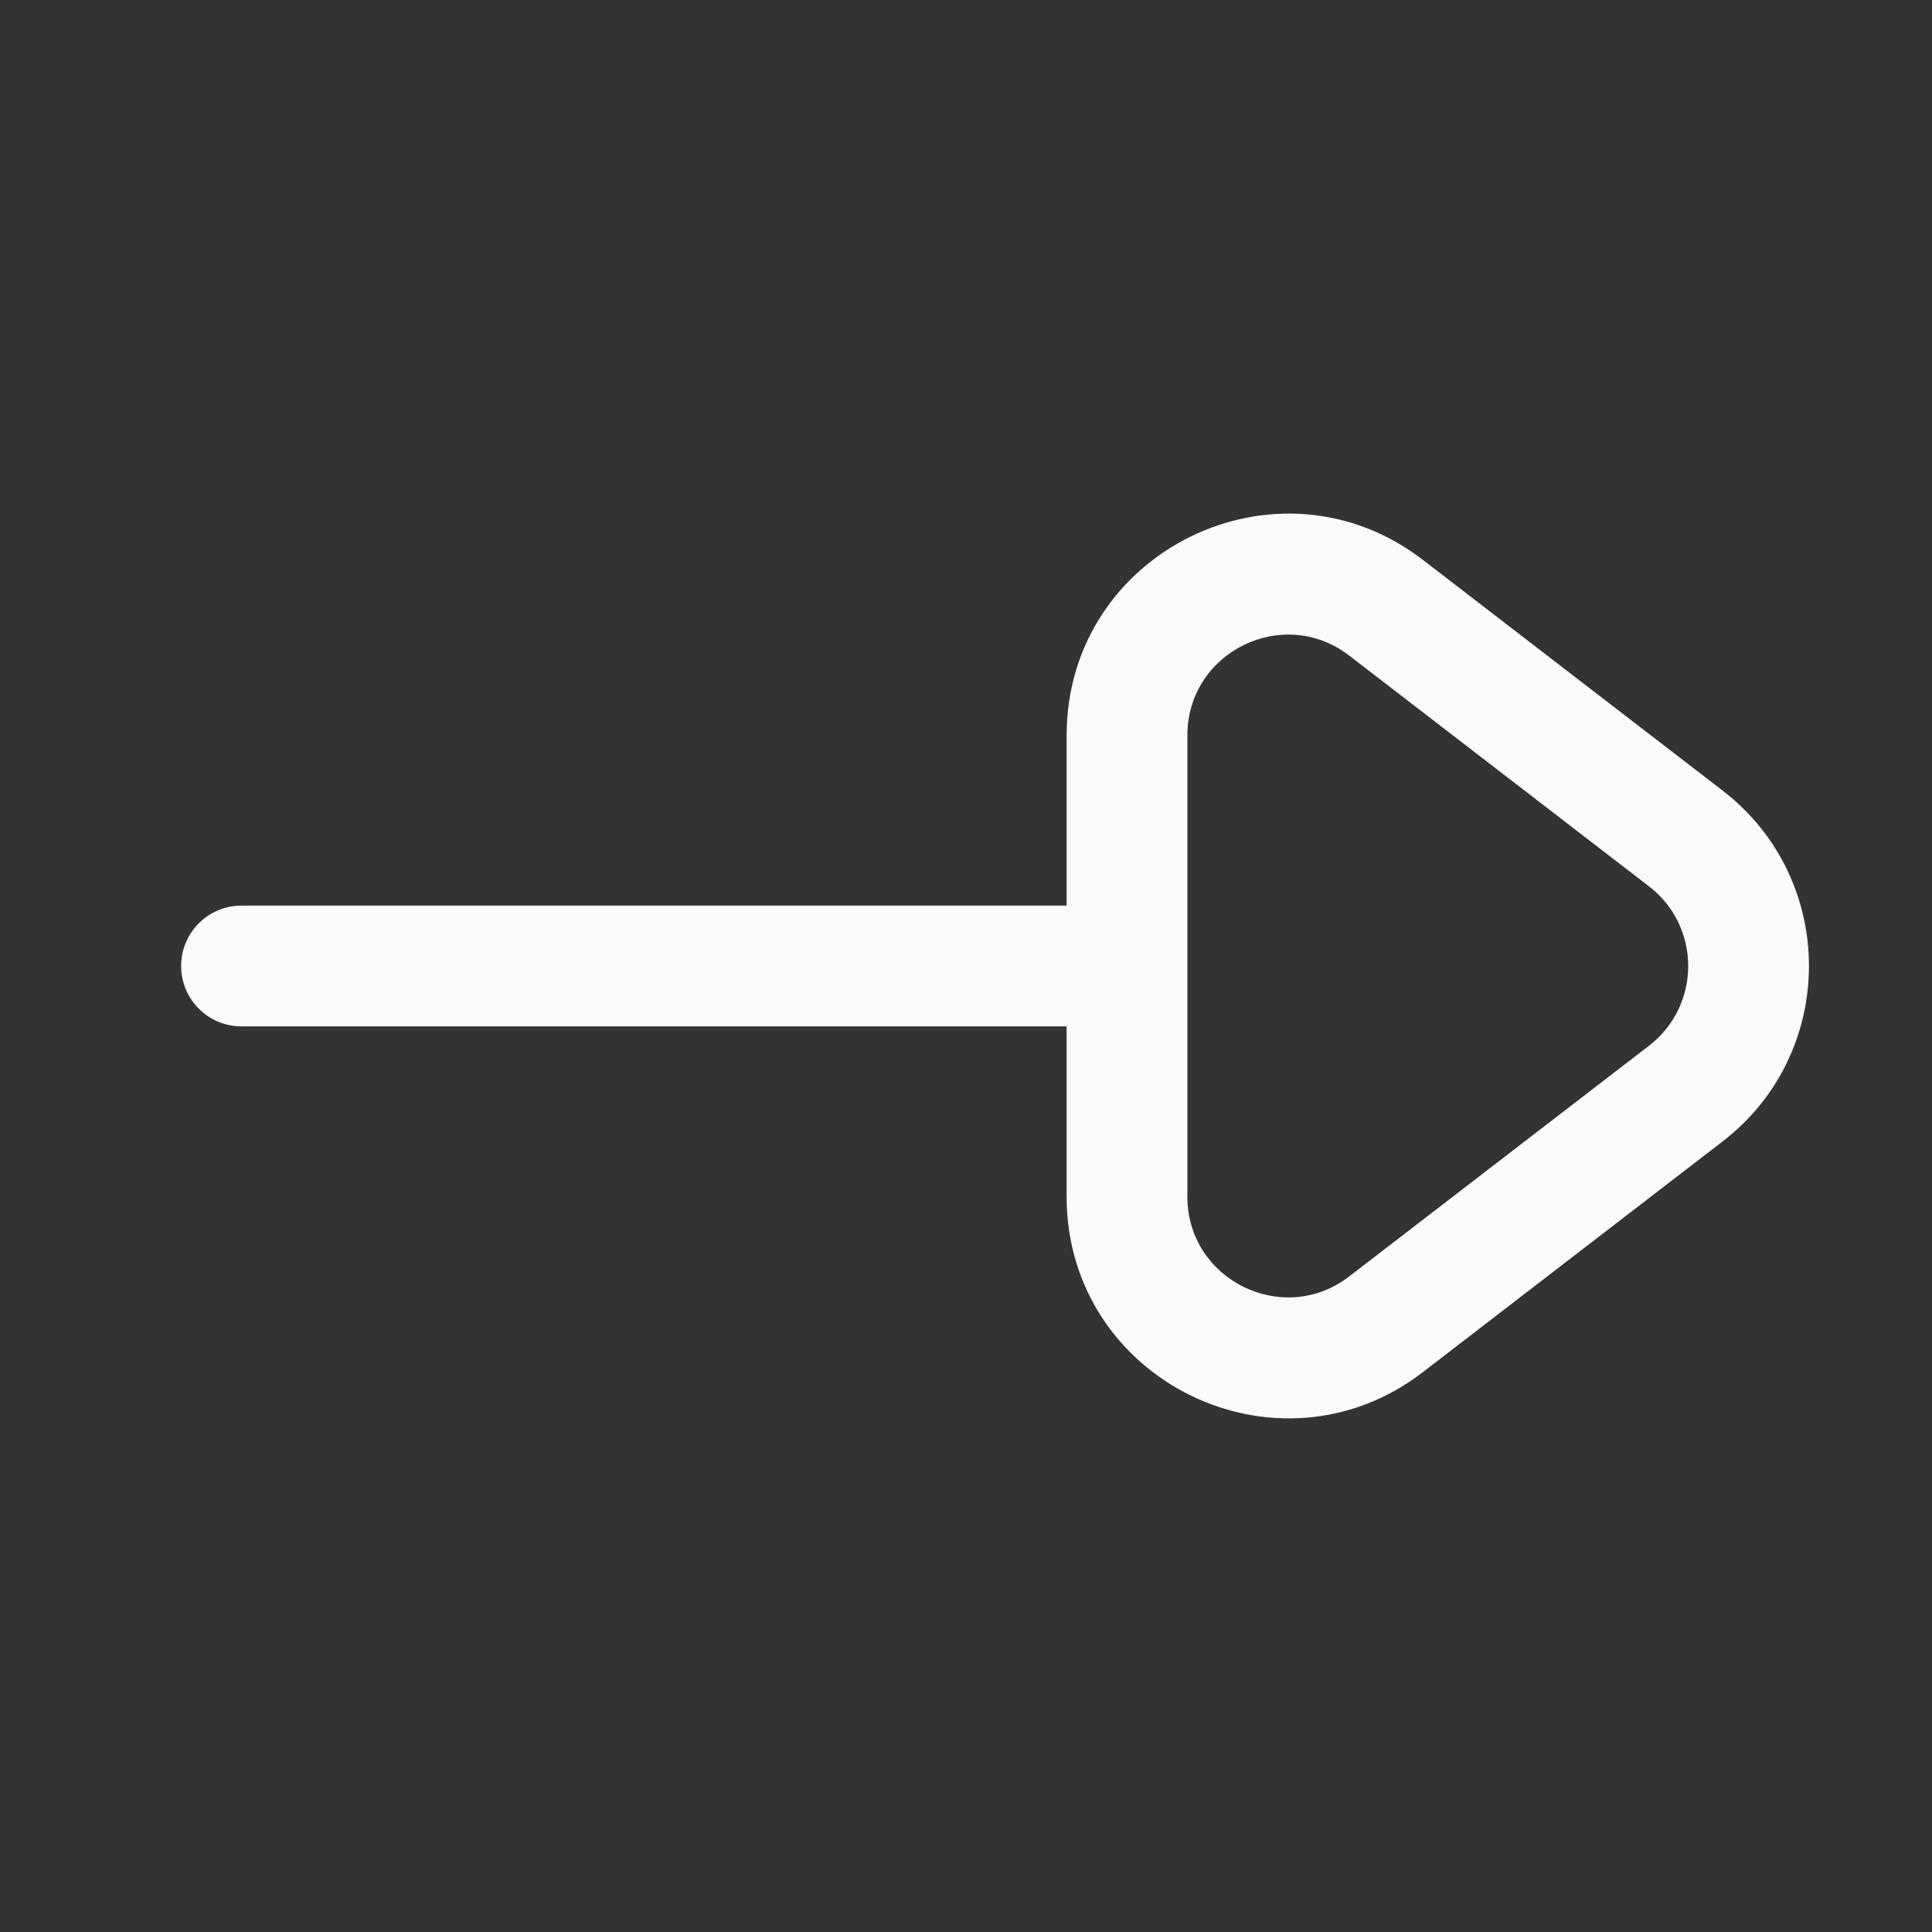 <svg width="24" height="24" viewBox="0 0 24 24" fill="none" xmlns="http://www.w3.org/2000/svg">
<rect x="0" y="0" width="24" height="24" fill="#333333" stroke="none"/>
<path d="M3 11.25C2.586 11.25 2.25 11.586 2.25 12C2.25 12.414 2.586 12.75 3 12.75L3 11.25ZM14 12.75C14.414 12.75 14.75 12.414 14.75 12C14.75 11.586 14.414 11.25 14 11.25V12.75ZM14 9.136H13.25H14ZM17.22 7.551L17.677 6.956V6.956L17.22 7.551ZM17.22 16.45L17.677 17.044L17.22 16.45ZM14 14.865H14.75H14ZM20.941 13.585L20.484 12.991L20.941 13.585ZM20.941 10.415L20.484 11.01L20.941 10.415ZM3 12.75L14 12.75V11.25L3 11.25L3 12.75ZM20.484 12.991L16.762 15.855L17.677 17.044L21.399 14.179L20.484 12.991ZM14.75 14.865V9.136H13.25V14.865H14.75ZM16.762 8.145L20.484 11.01L21.399 9.821L17.677 6.956L16.762 8.145ZM14.75 9.136C14.75 8.098 15.941 7.512 16.762 8.145L17.677 6.956C15.869 5.564 13.25 6.853 13.25 9.136H14.75ZM16.762 15.855C15.941 16.488 14.75 15.902 14.75 14.865H13.25C13.25 17.147 15.869 18.436 17.677 17.044L16.762 15.855ZM21.399 14.179C22.829 13.078 22.829 10.922 21.399 9.821L20.484 11.01C21.134 11.51 21.134 12.49 20.484 12.991L21.399 14.179Z" fill="#FAFAFA"/>
</svg>
